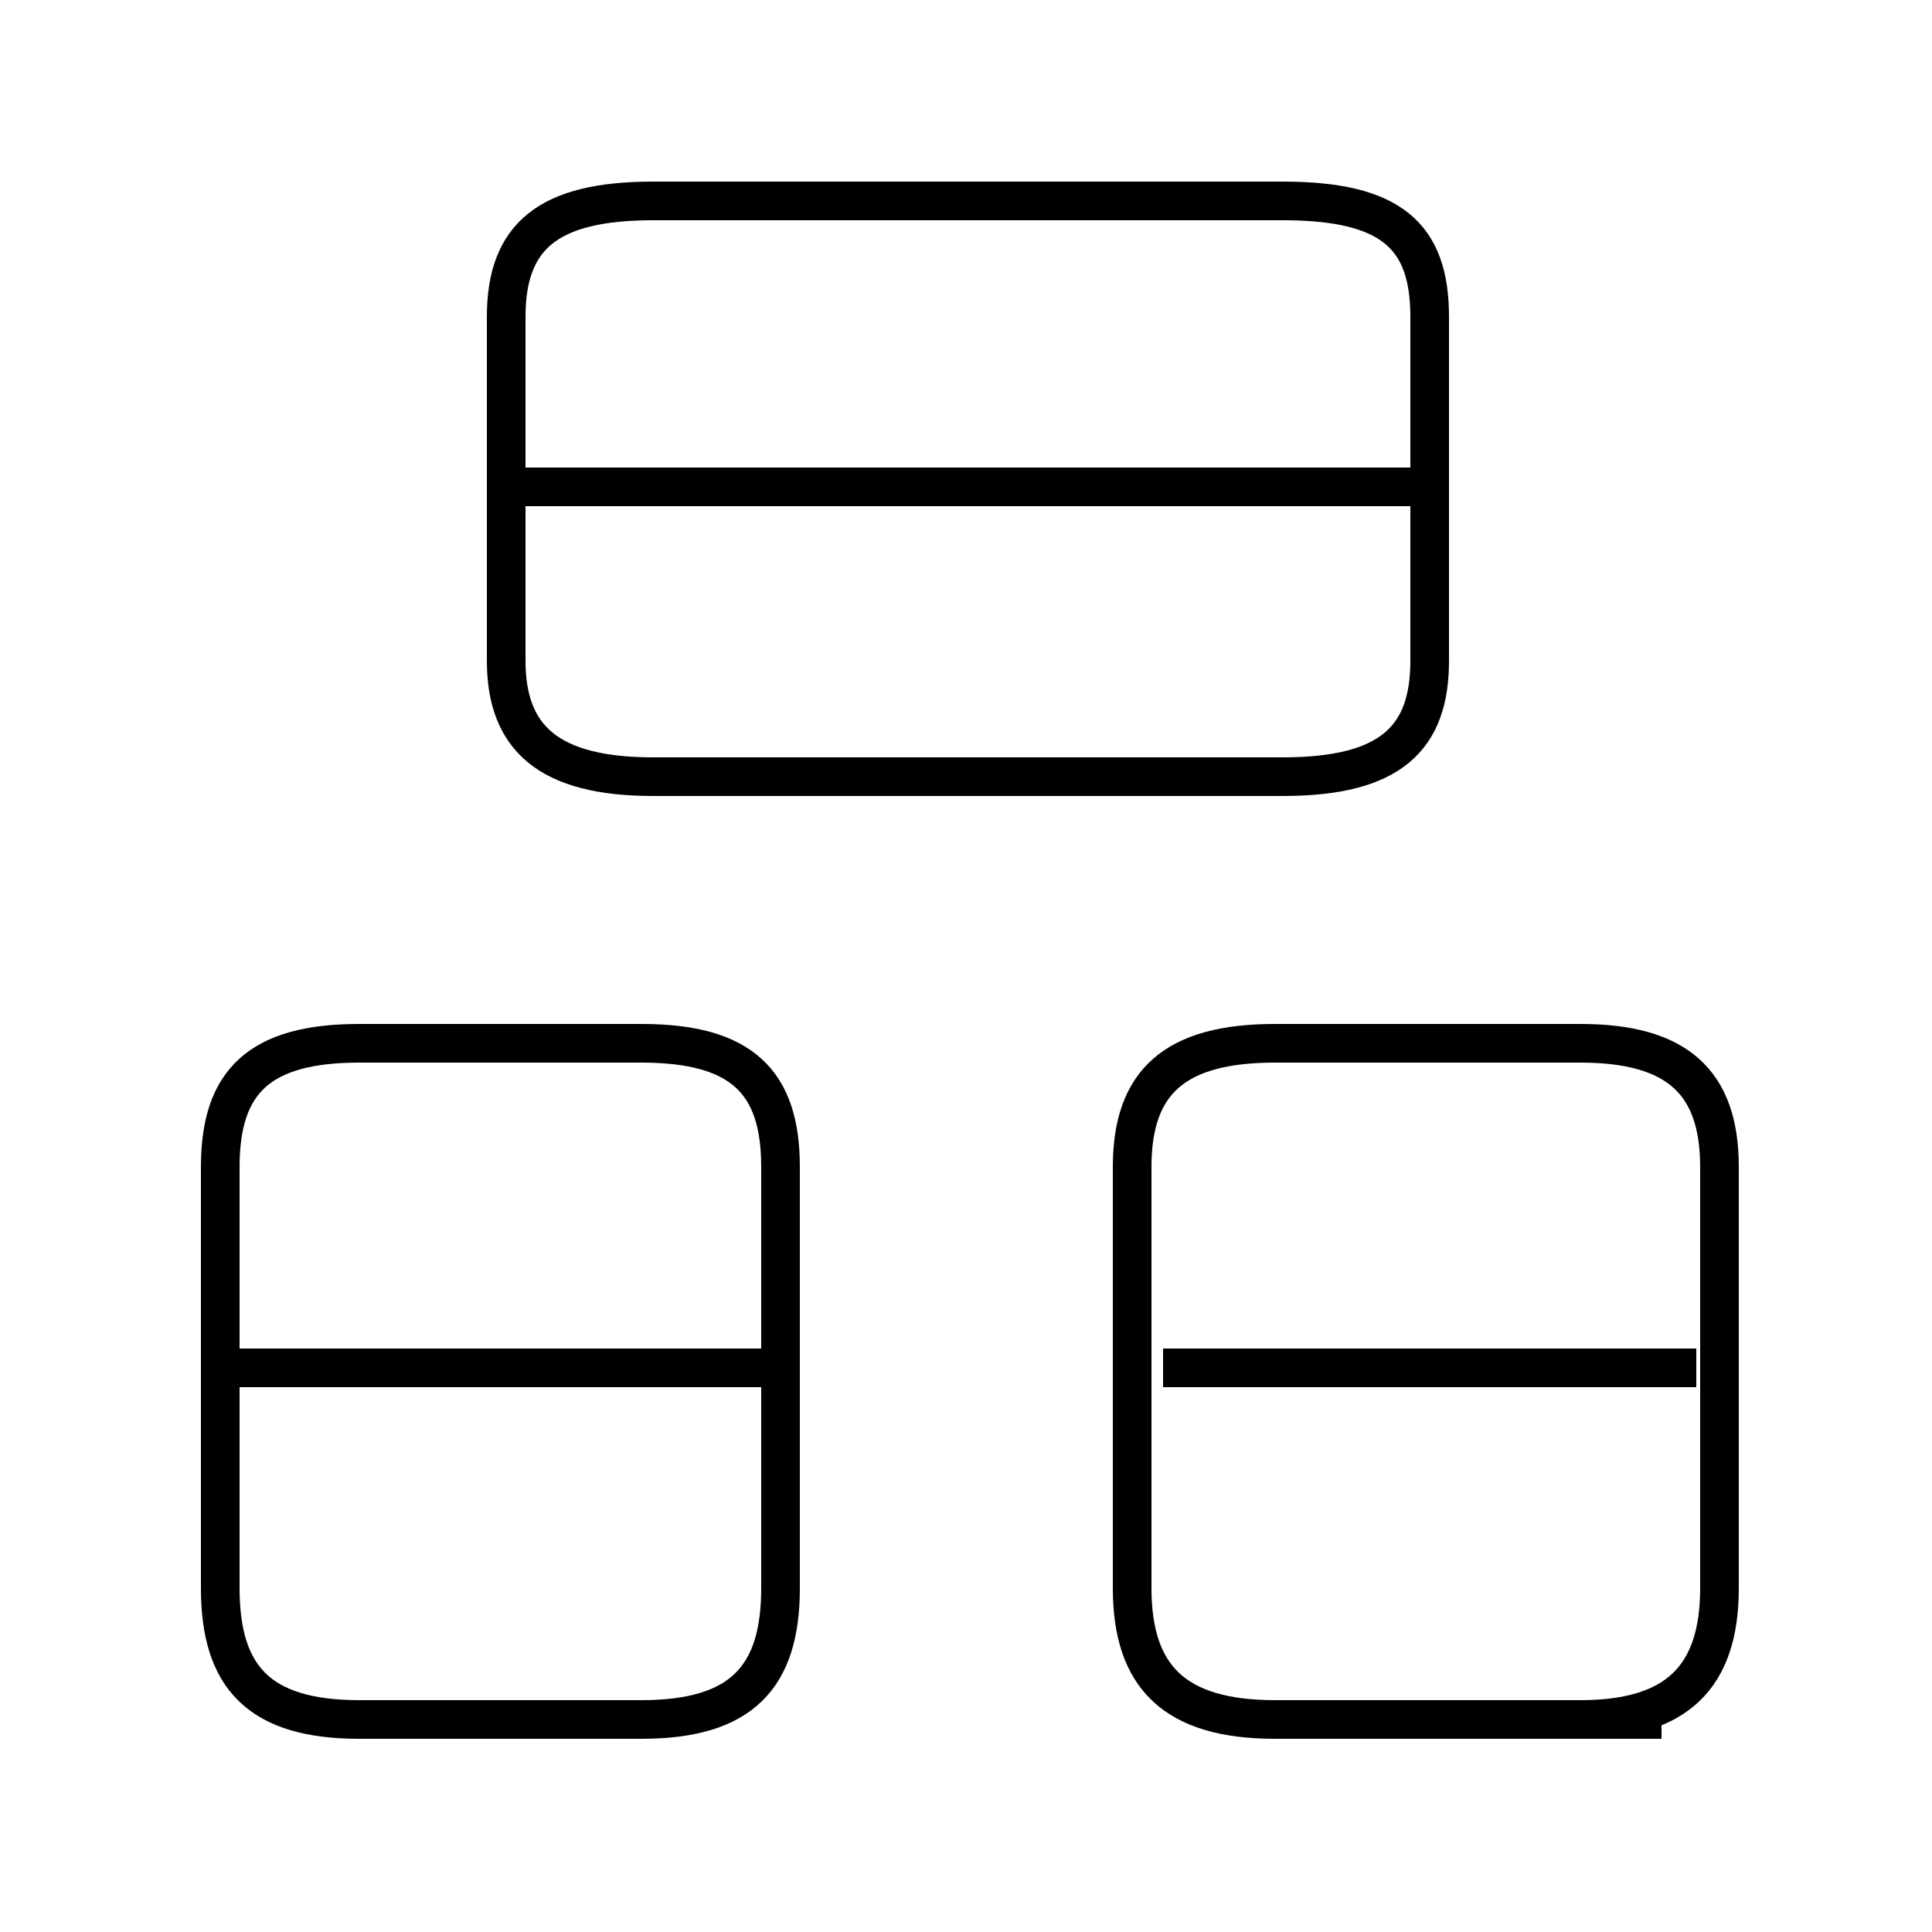 <?xml version='1.0' encoding='utf8'?>
<svg viewBox="0.0 -6.0 50.0 50.0" version="1.1" xmlns="http://www.w3.org/2000/svg">
<rect x="0.0" y="-6.0" width="50.0" height="50.0" fill="#808080" stroke="none"/>
<rect x="-1000" y="-1000" width="2000" height="2000" stroke="white" fill="white"/>
<g style="fill:white;stroke:#000000;  stroke-width:1">
<path d="M 9.3 0.5 L 16.6 0.5 C 19.2 0.5 20.2 -0.6 20.2 -2.9 L 20.2 -13.8 C 20.2 -16.0 19.2 -17.0 16.6 -17.0 L 9.3 -17.0 C 6.7 -17.0 5.7 -16.0 5.7 -13.8 L 5.7 -2.9 C 5.7 -0.6 6.7 0.5 9.3 0.5 Z M 19.9 -8.6 L 6.0 -8.6 M 43.0 0.5 L 40.9 0.5 C 43.4 0.5 44.5 -0.6 44.5 -2.9 L 44.5 -13.8 C 44.5 -16.0 43.4 -17.0 40.9 -17.0 L 33.0 -17.0 C 30.4 -17.0 29.3 -16.0 29.3 -13.8 L 29.3 -2.9 C 29.3 -0.6 30.4 0.5 33.0 0.5 L 40.9 0.5 Z M 43.9 -8.6 L 30.1 -8.6 M 17.0 -23.9 L 33.2 -23.9 C 36.0 -23.9 37.0 -24.9 37.0 -26.9 L 37.0 -35.8 C 37.0 -37.9 36.0 -38.8 33.2 -38.8 L 16.9 -38.8 C 14.2 -38.8 13.1 -37.9 13.1 -35.8 L 13.1 -26.9 C 13.1 -24.9 14.2 -23.9 16.9 -23.9 Z M 37.0 -31.4 L 13.2 -31.4" transform="translate(0.0, 38.0)" />
</g>
</svg>